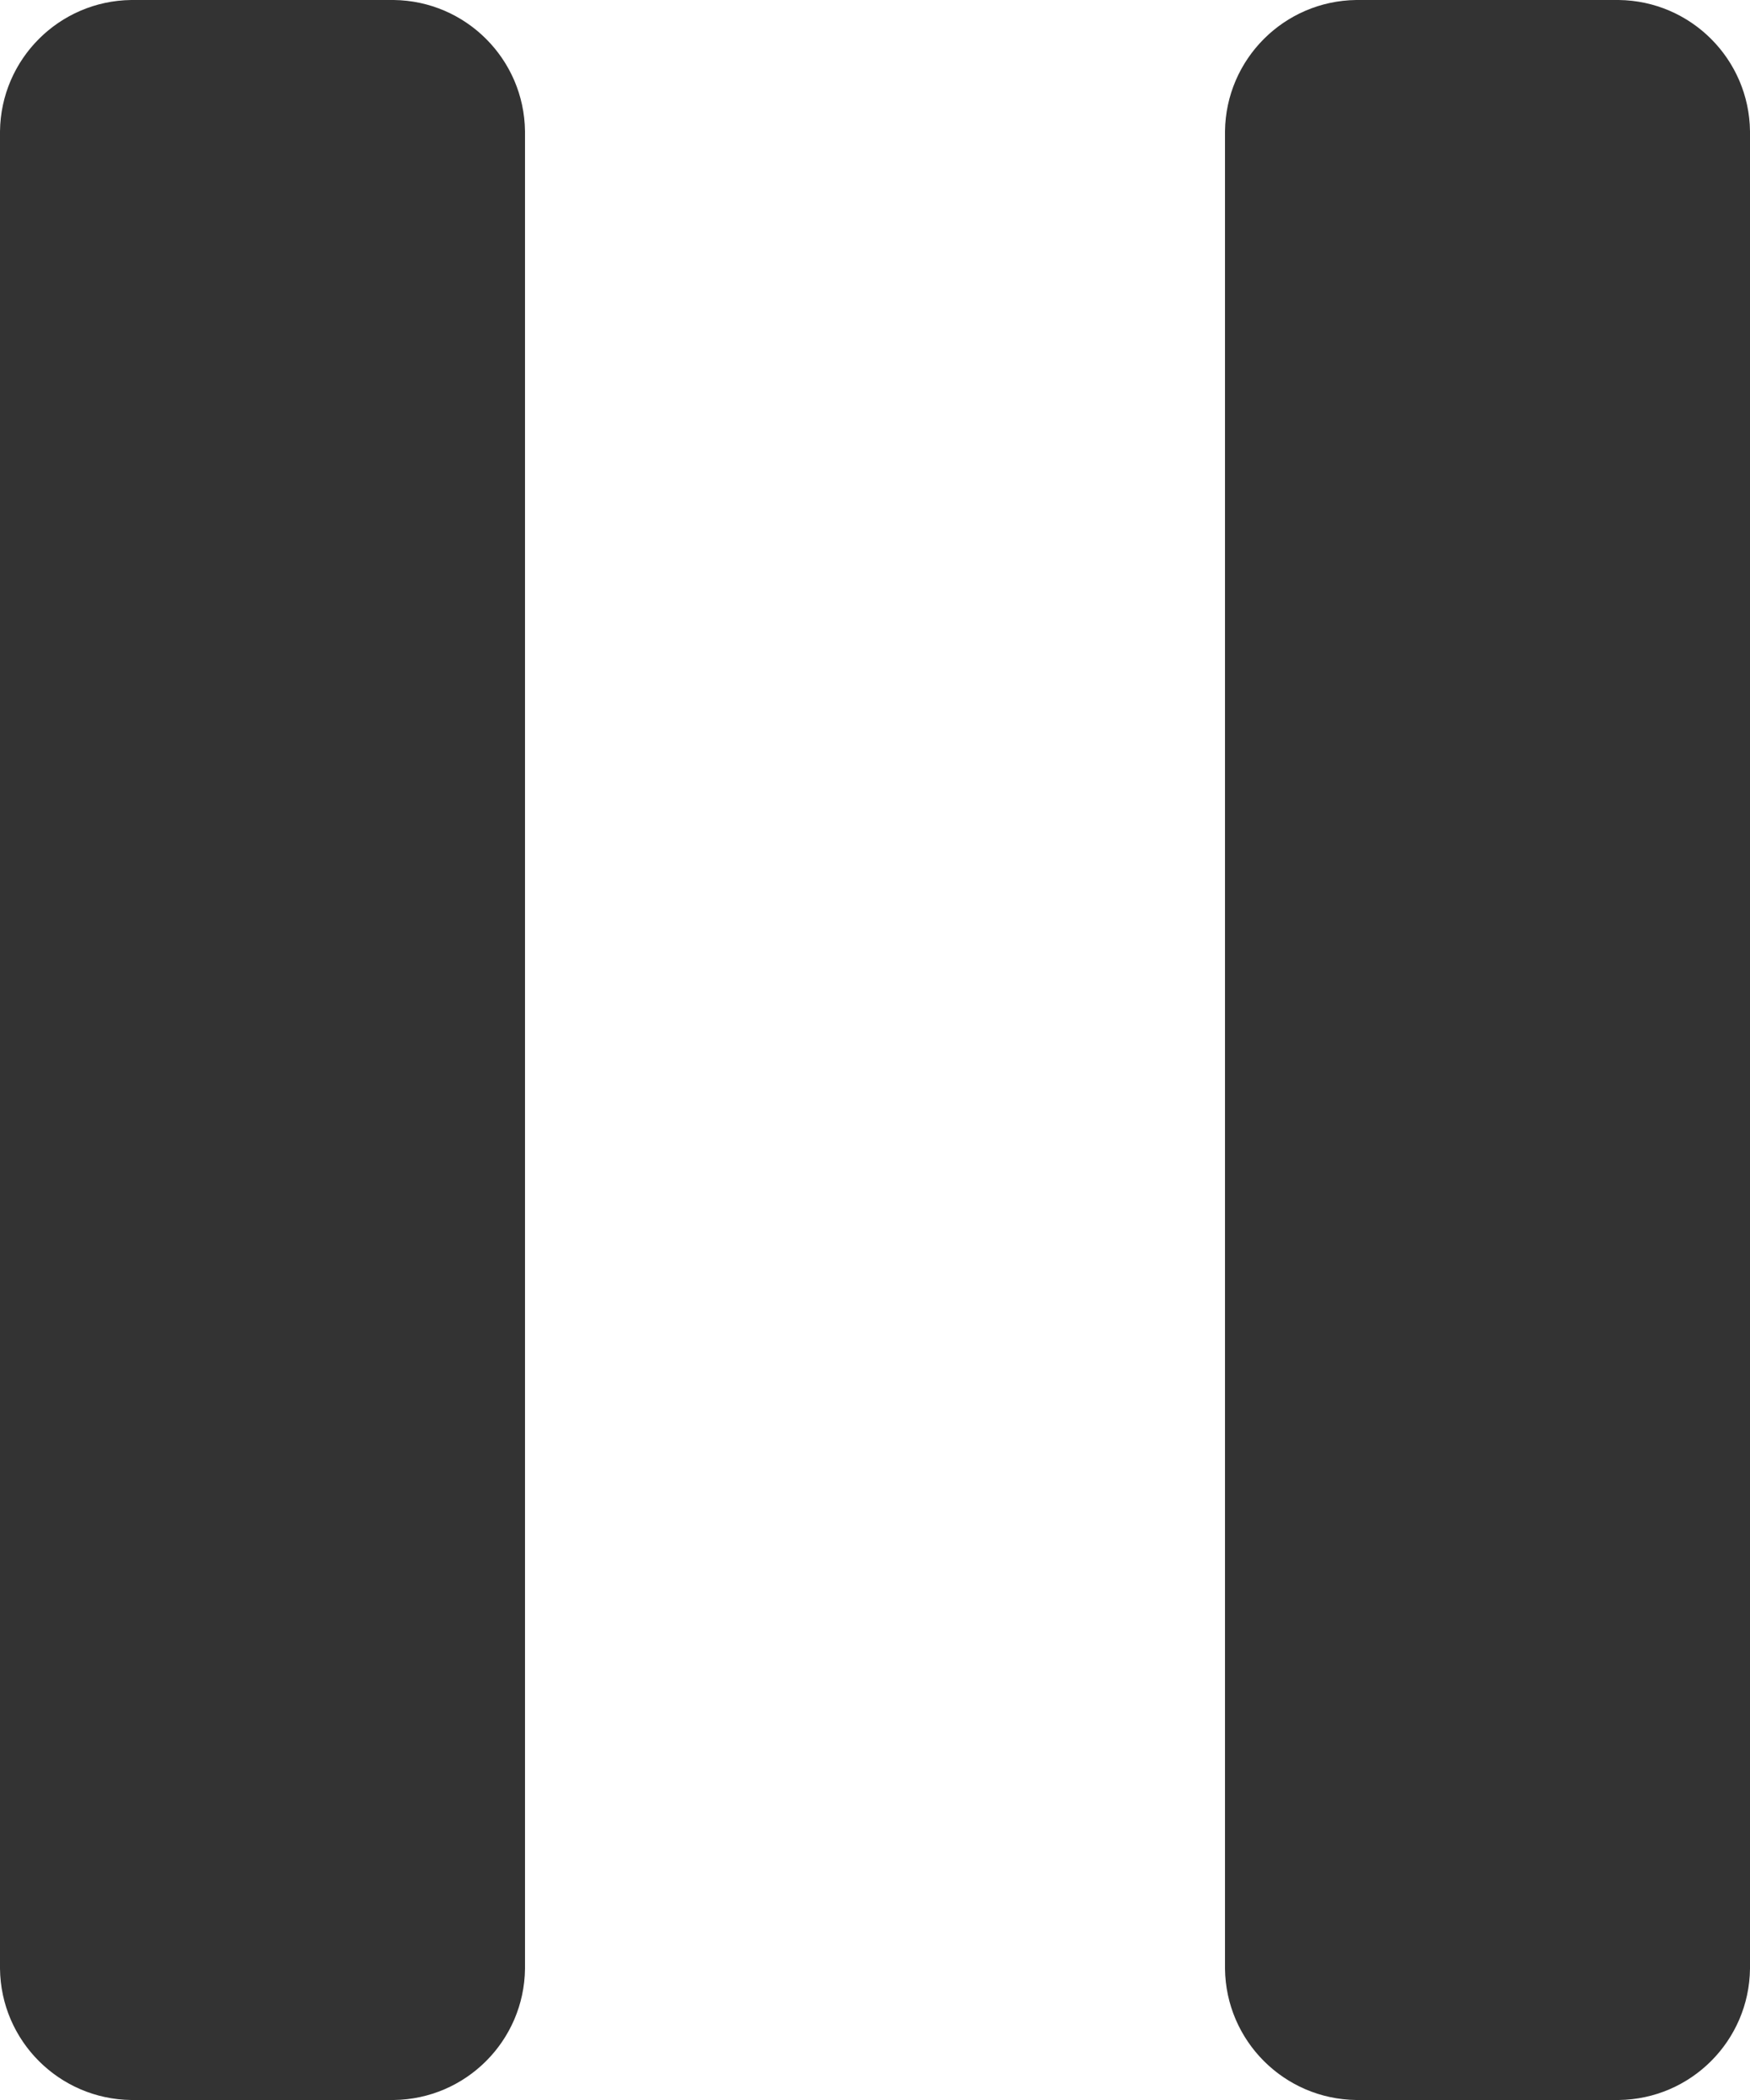 <svg width="10" height="12" viewBox="0 0 10 12" fill="none" xmlns="http://www.w3.org/2000/svg">
<path d="M3 0.75V11.25C2.995 11.662 2.662 11.995 2.25 12H0.75C0.338 11.995 0.005 11.662 0 11.25V0.75C0.005 0.338 0.338 0.005 0.75 0H2.25C2.662 0.005 2.995 0.338 3 0.75ZM9.25 0H7.75C7.338 0.005 7.005 0.338 7 0.75V11.25C7.005 11.662 7.338 11.995 7.75 12H9.25C9.662 11.995 9.995 11.662 10 11.25V0.75C9.995 0.338 9.662 0.005 9.25 0Z" fill="#333333"/>
</svg>
